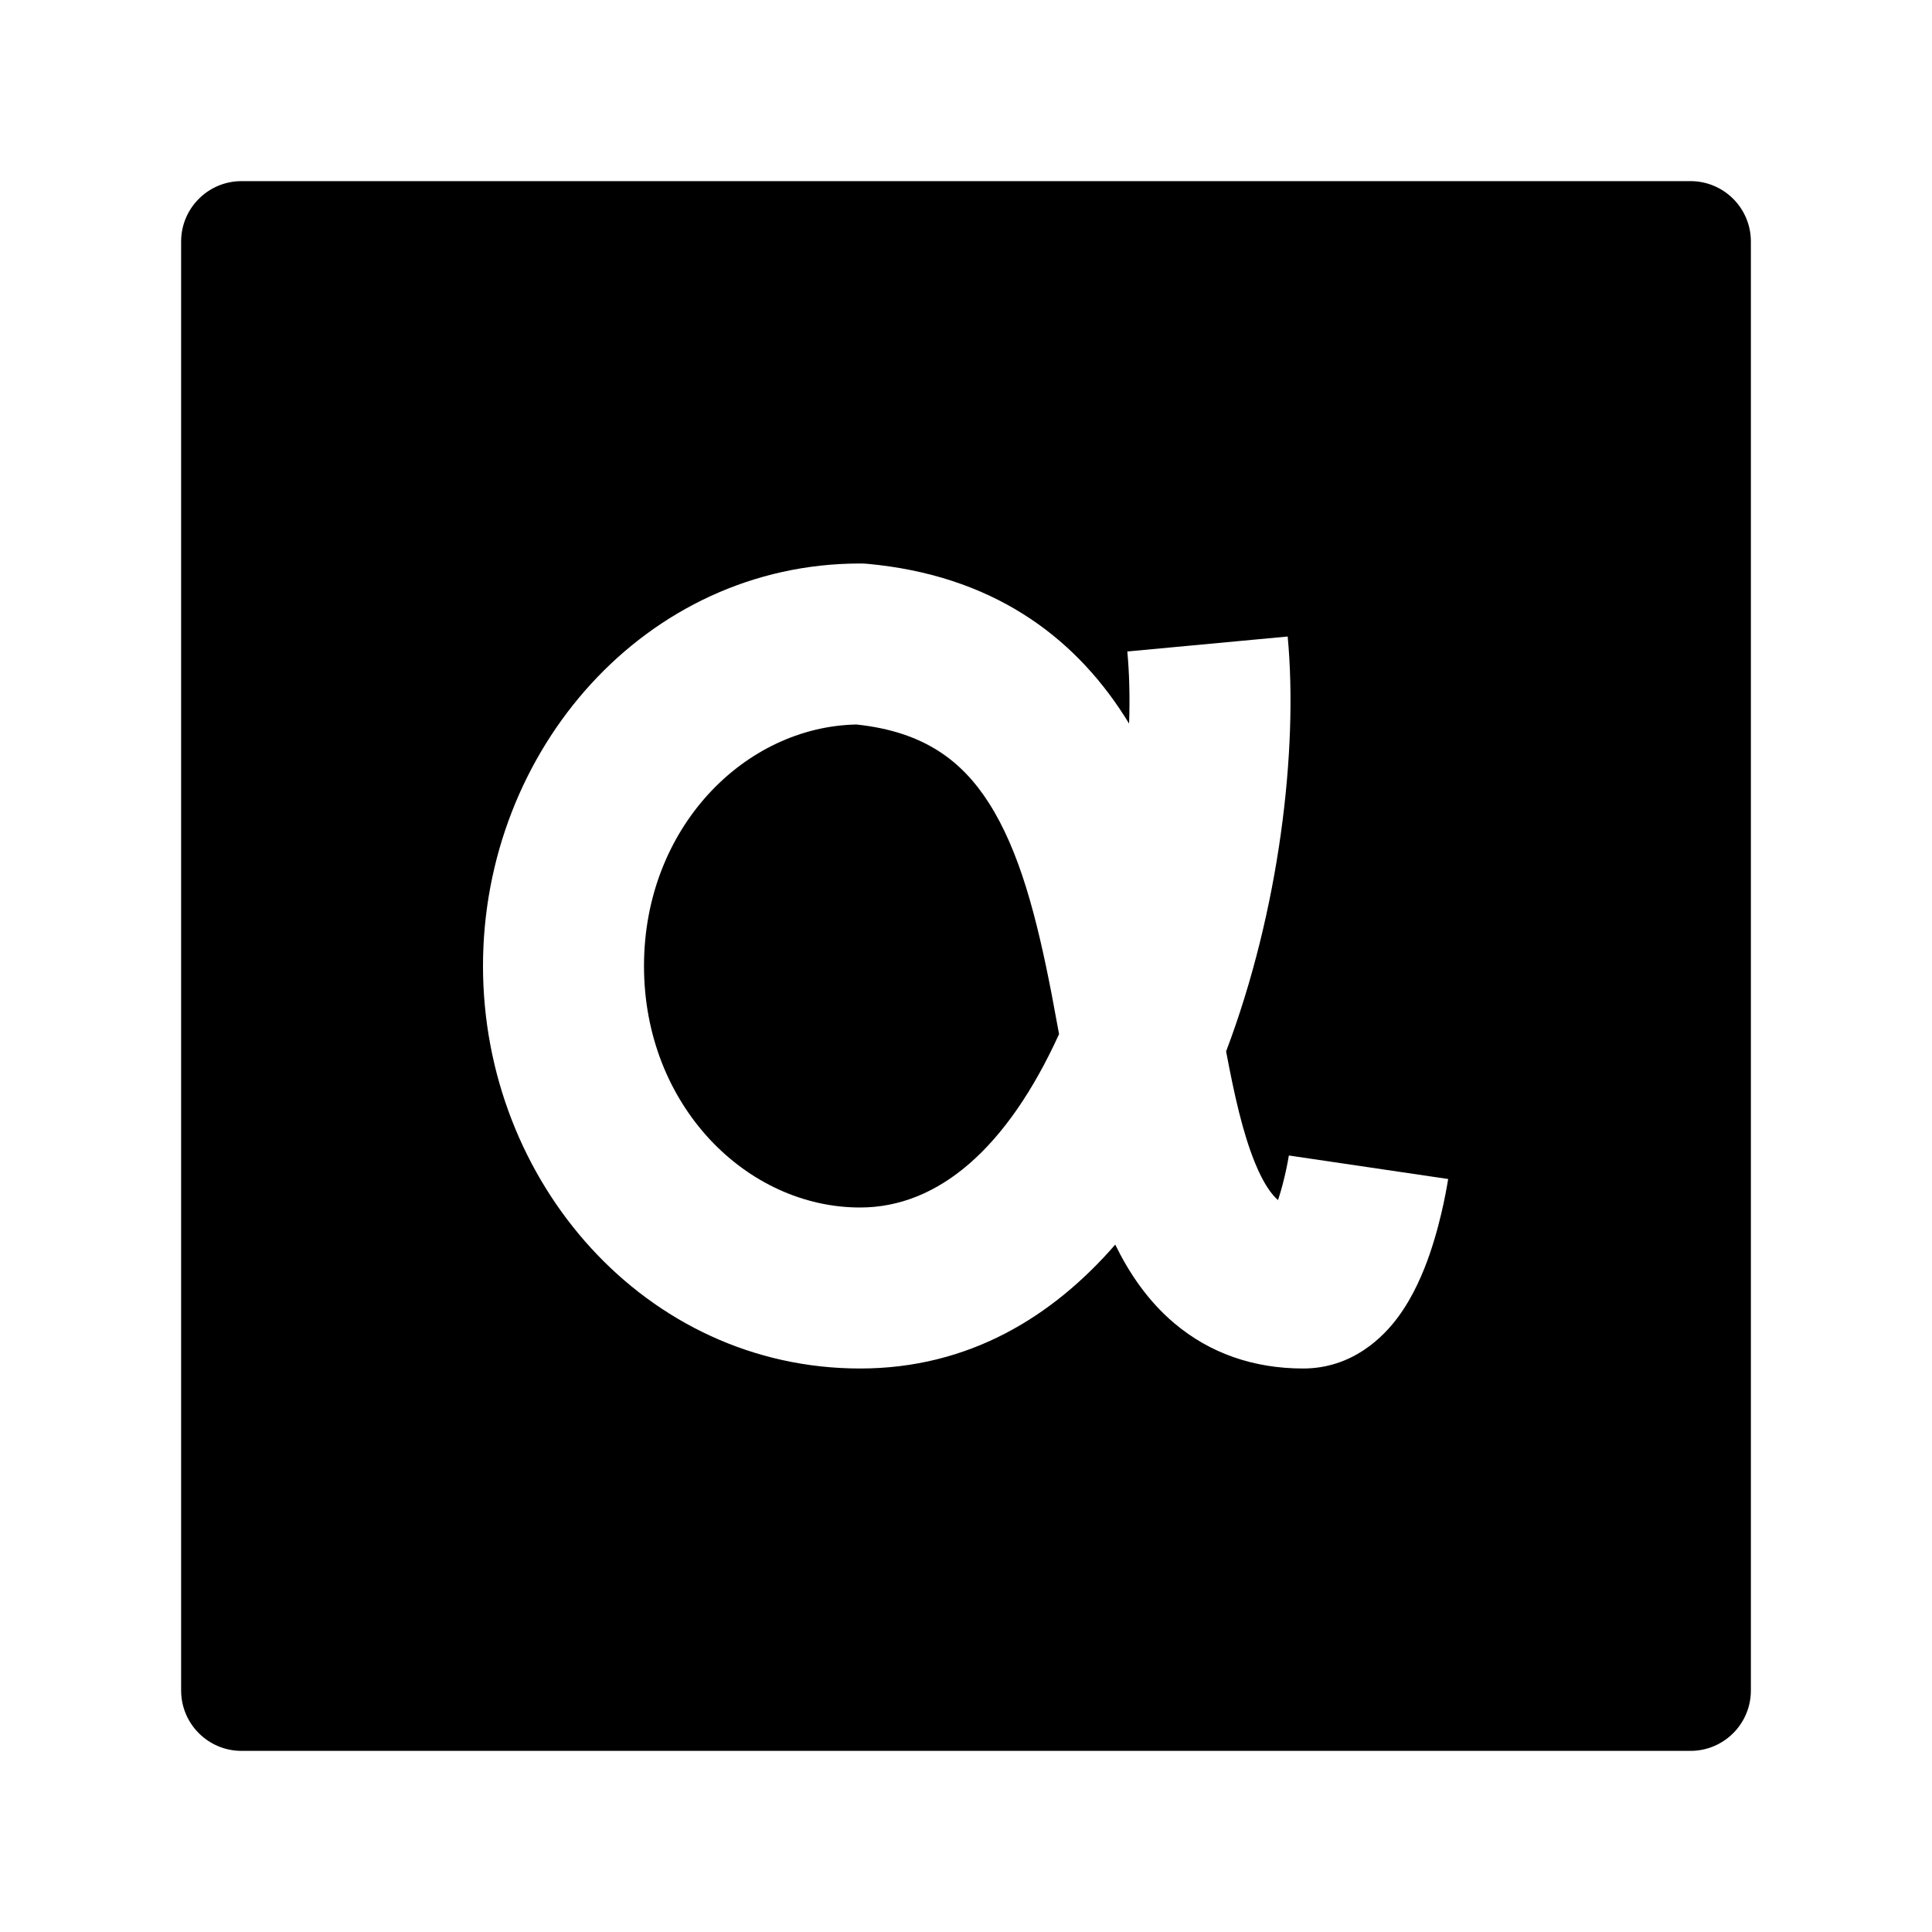 <svg width="24" height="24" viewBox="0 0 24 24" xmlns="http://www.w3.org/2000/svg">
    <path d="M8 12C8 10.283 9.251 9.027 10.639 9C11.489 9.09 11.955 9.46 12.285 9.976C12.664 10.57 12.877 11.384 13.065 12.356C13.095 12.513 13.125 12.677 13.156 12.846C12.512 14.261 11.658 15 10.684 15C9.278 15 8 13.736 8 12Z"/>
    <path fill-rule="evenodd" clip-rule="evenodd" d="M3 2.25C2.801 2.25 2.61 2.329 2.47 2.47C2.329 2.61 2.25 2.801 2.25 3V21C2.25 21.414 2.586 21.75 3 21.75H21C21.414 21.75 21.75 21.414 21.75 21V3C21.75 2.586 21.414 2.25 21 2.25L3 2.25ZM13.97 8.899C13.989 8.929 14.008 8.959 14.026 8.989C14.037 8.663 14.029 8.361 14.004 8.093L15.996 7.907C16.128 9.316 15.892 11.316 15.231 13.061C15.335 13.61 15.436 14.064 15.587 14.438C15.697 14.71 15.801 14.844 15.876 14.908C15.92 14.777 15.954 14.638 15.978 14.526C15.99 14.469 15.999 14.423 16.004 14.392C16.007 14.376 16.009 14.365 16.01 14.358L16.011 14.354C16.011 14.354 16.011 14.354 17 14.5C17.989 14.646 17.989 14.646 17.989 14.646L17.989 14.65L17.988 14.656L17.985 14.675C17.982 14.691 17.979 14.712 17.974 14.737C17.965 14.788 17.952 14.859 17.934 14.943C17.899 15.107 17.843 15.337 17.761 15.576C17.683 15.802 17.56 16.1 17.368 16.36C17.187 16.606 16.802 17 16.188 17C15.572 17 15.029 16.81 14.589 16.439C14.258 16.16 14.025 15.812 13.854 15.461C13.078 16.354 12.039 17 10.684 17C8.021 17 6 14.682 6 12C6 9.318 8.021 7 10.684 7C10.715 7 10.746 7.001 10.776 7.004C12.304 7.145 13.32 7.882 13.97 8.899Z"/>
</svg>
